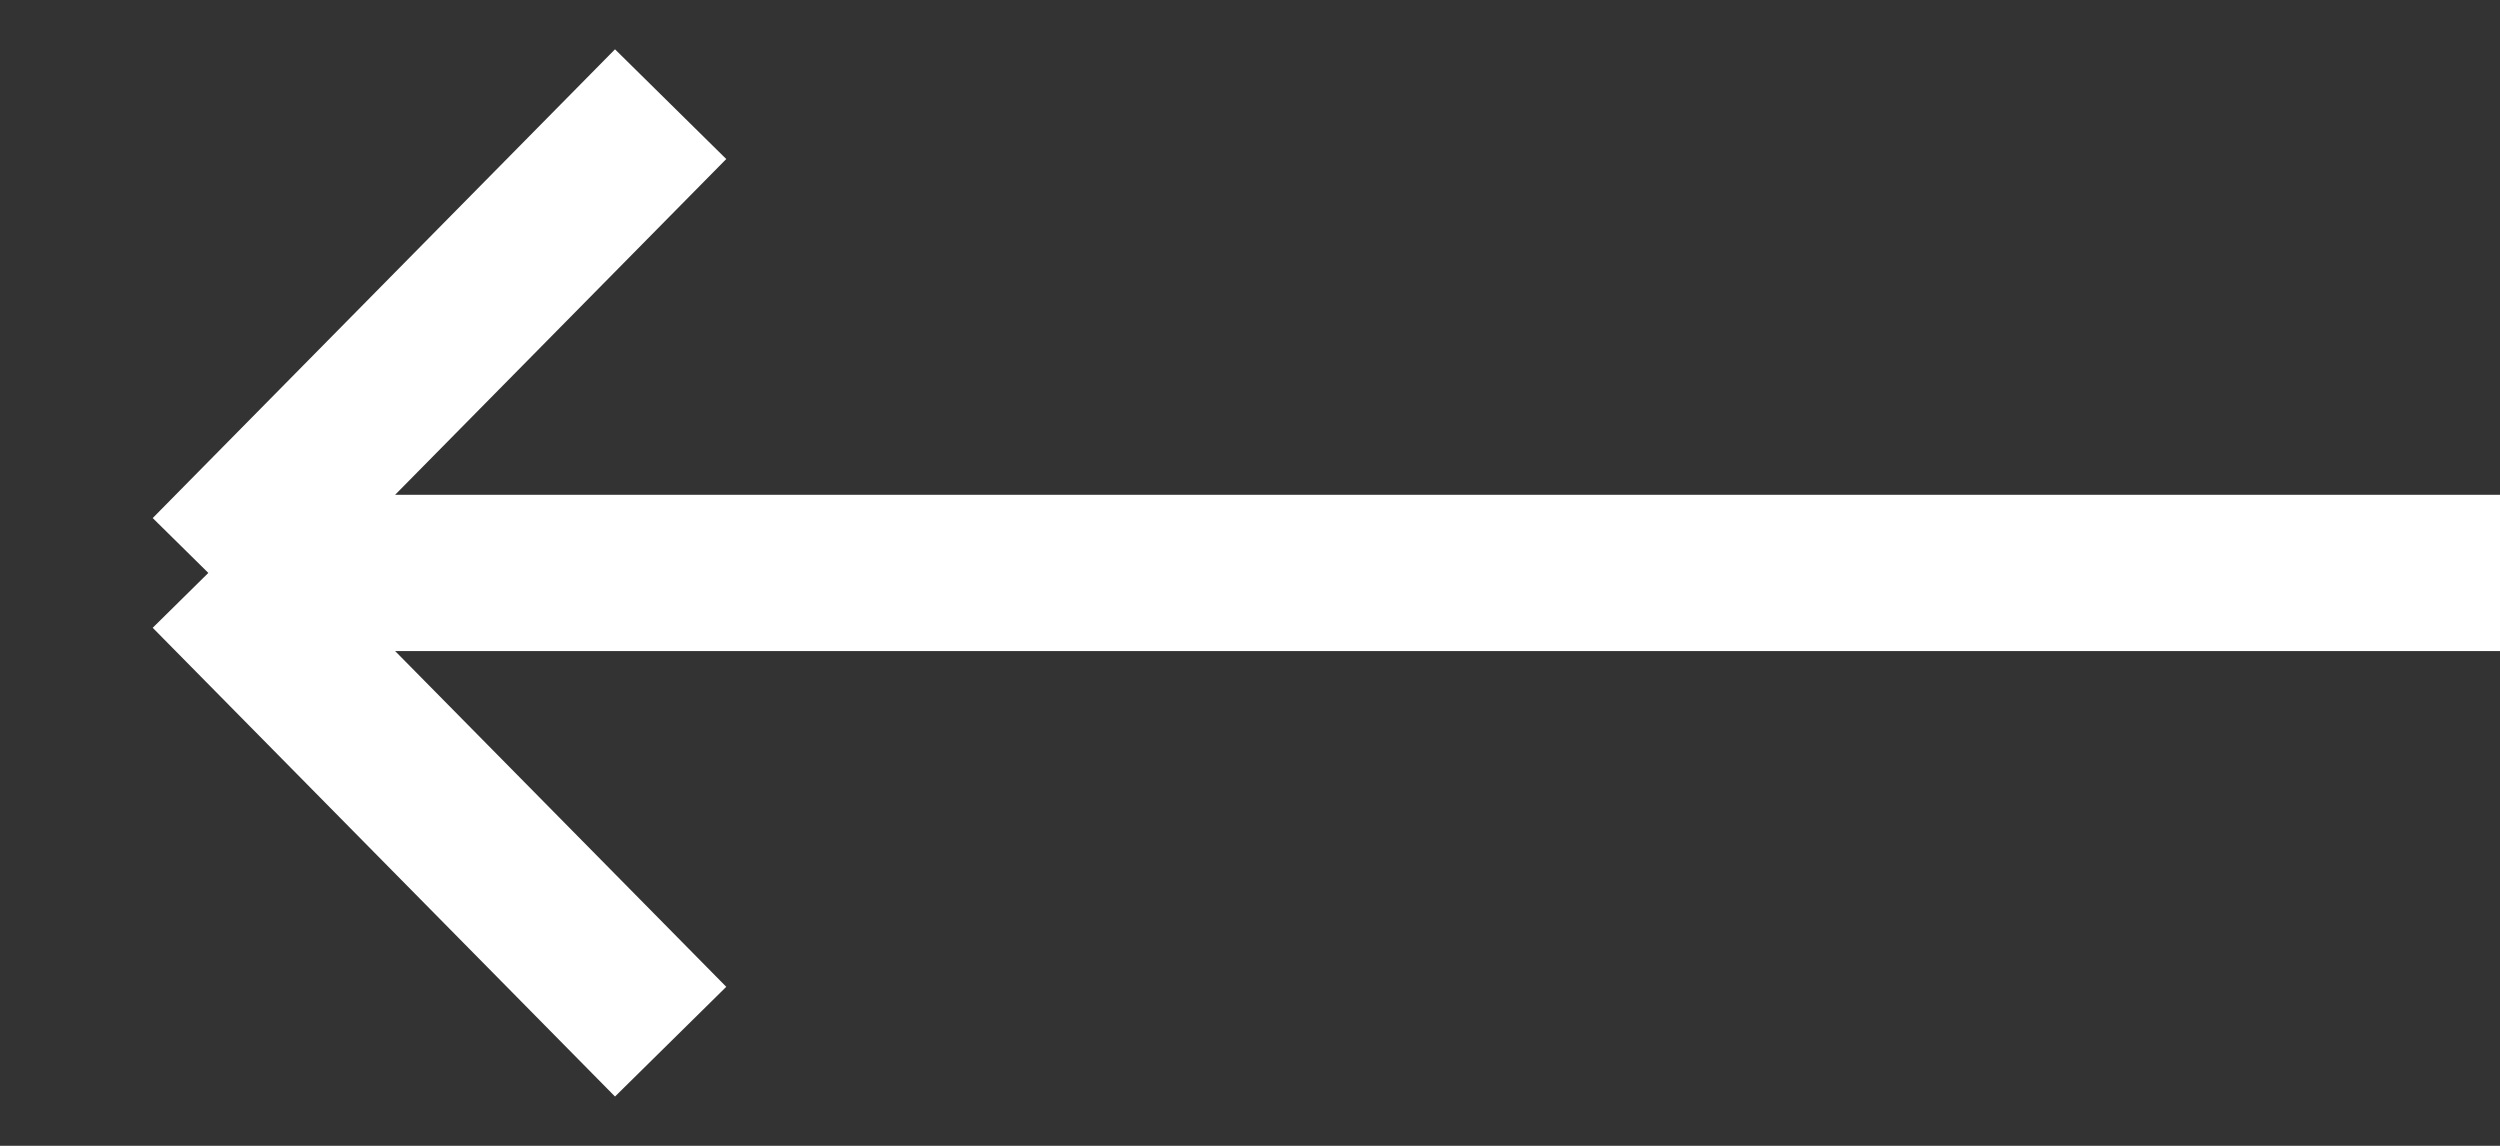 <svg width="24" height="11" viewBox="0 0 24 11" fill="none" xmlns="http://www.w3.org/2000/svg">
<rect x="0" y="0" width="24" height="11" fill="#333333" stroke="none"/>
<path d="M24 5.5L2 5.5M2 5.5L6.438 10M2 5.5L6.438 1" stroke="white" stroke-width="1.5"/>
</svg>
